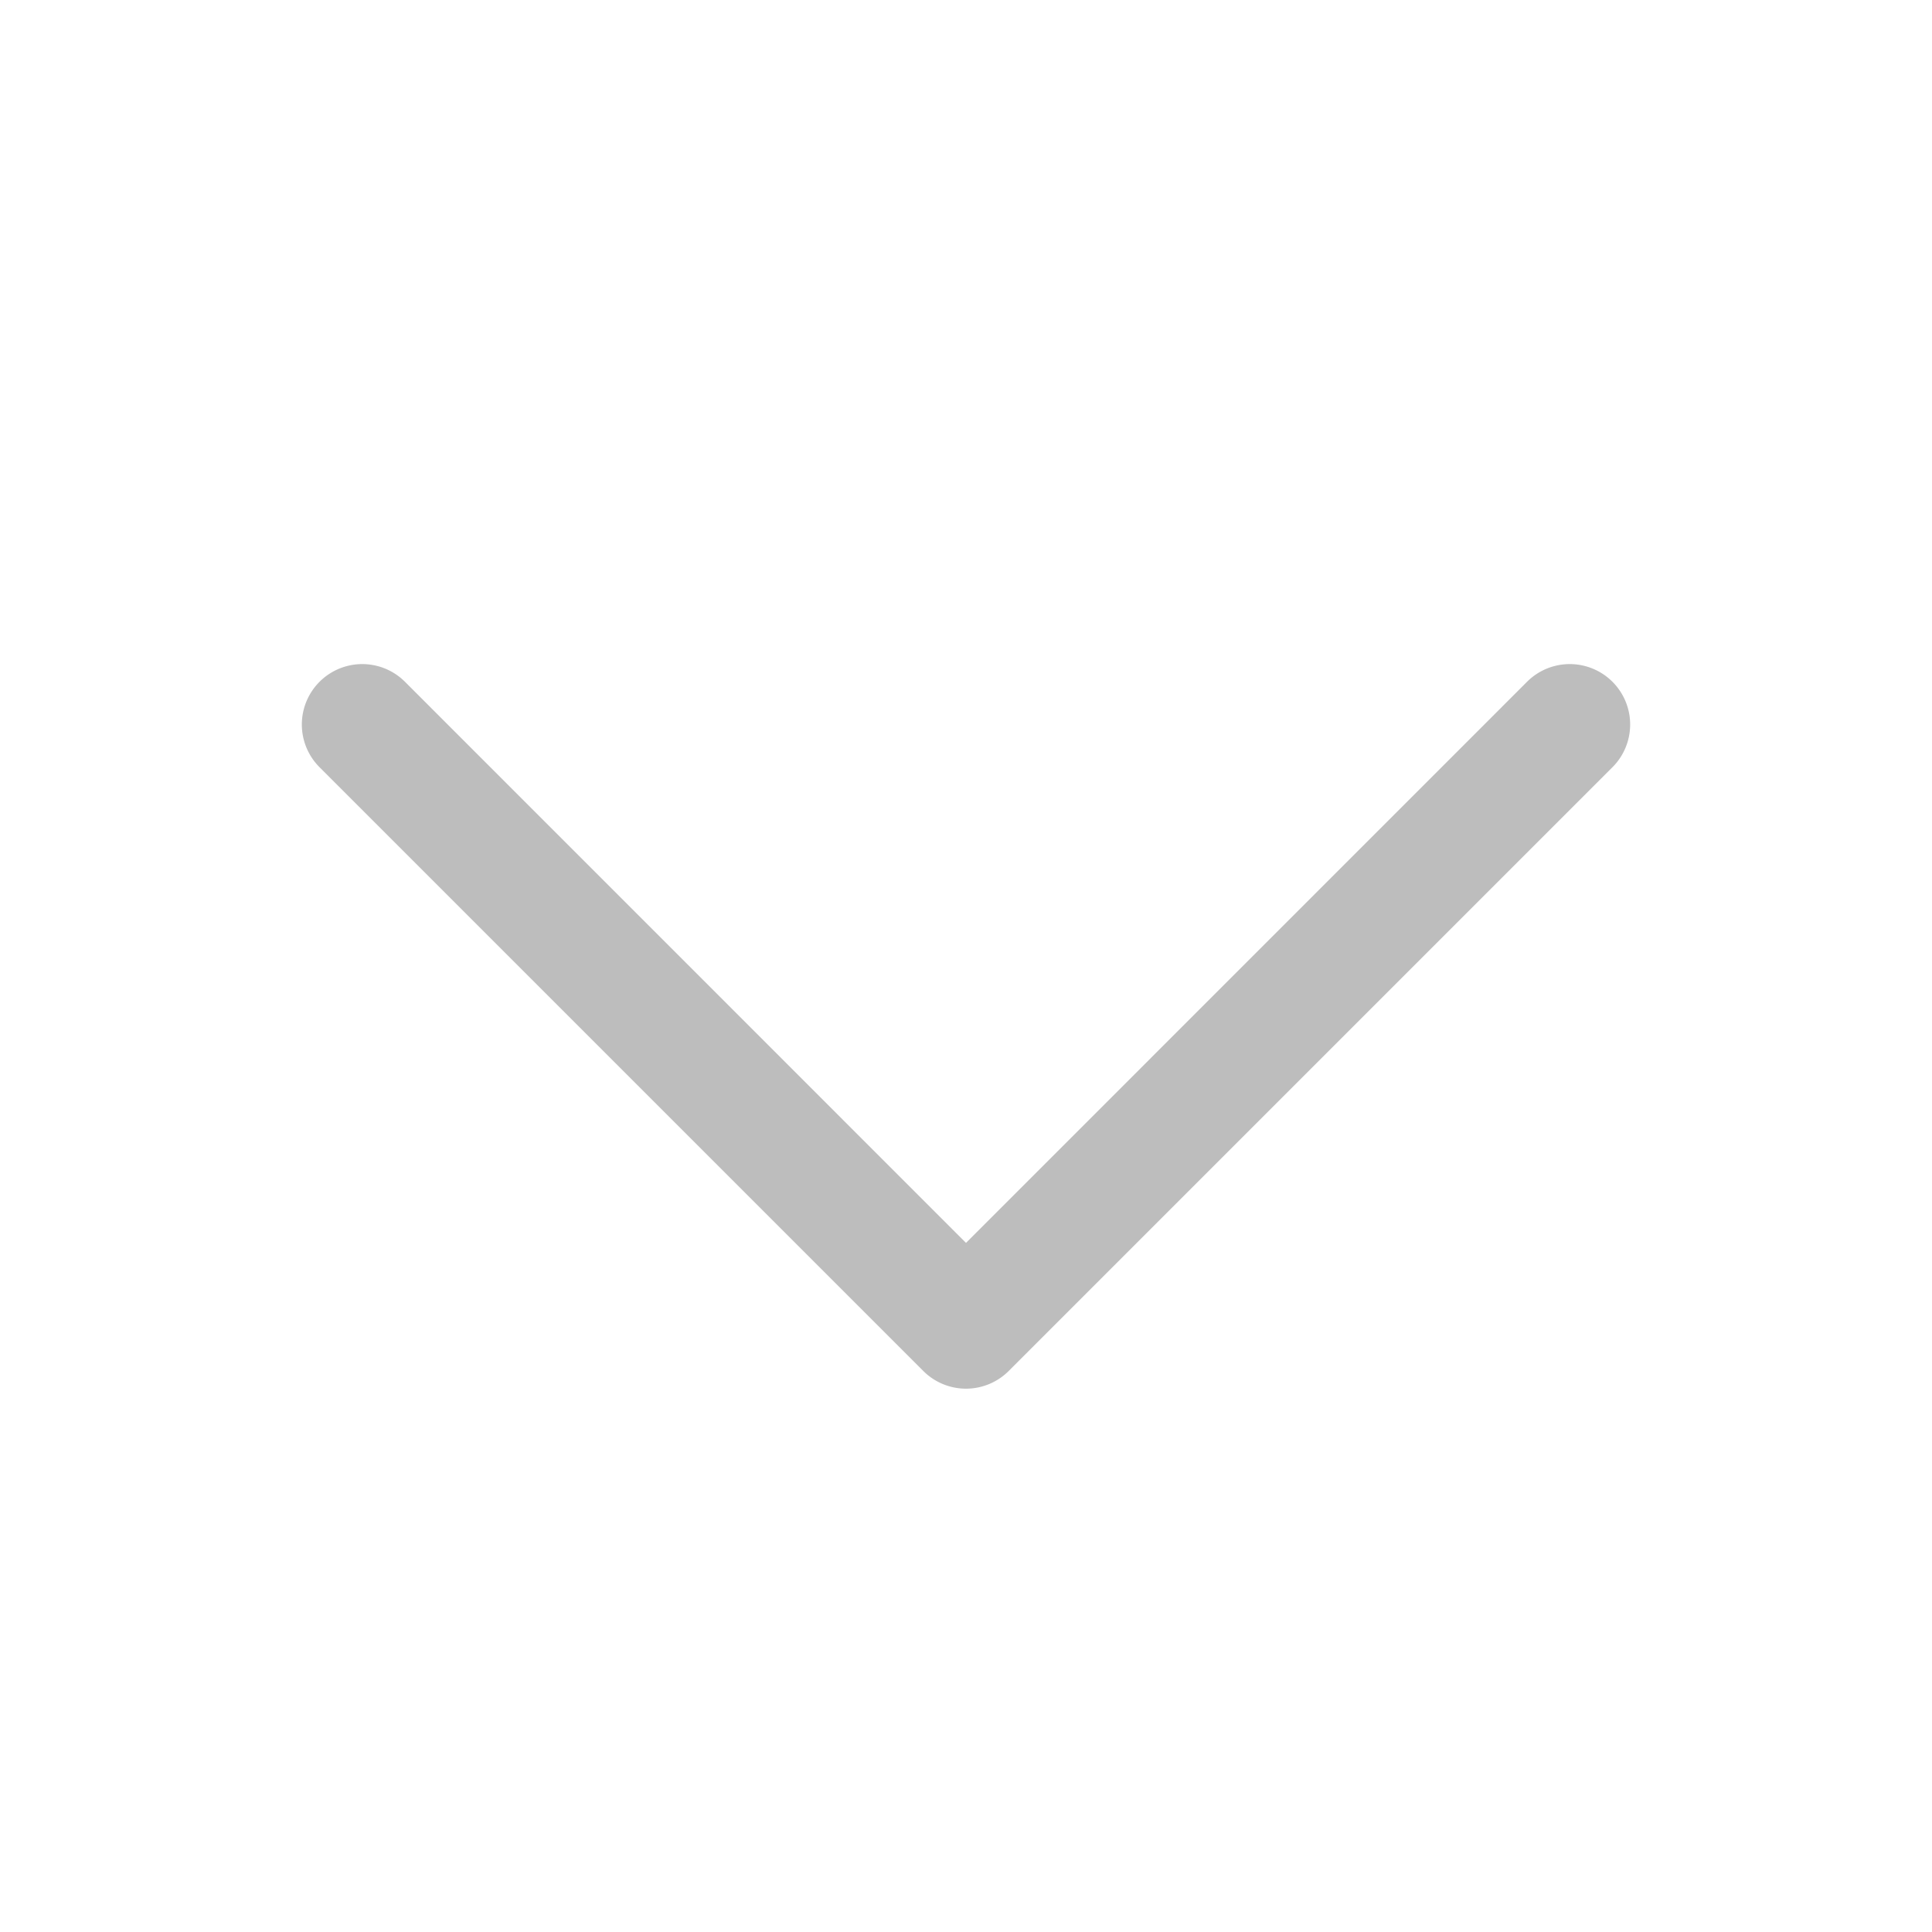 <svg xmlns='http://www.w3.org/2000/svg' viewBox='0 0 256 256' focusable='false' color='rgb(189, 189, 189) /* {&quot;name&quot;:&quot;White Subtle&quot;} */' style='user-select: none; width: 100%; height: 100%; display: inline-block; fill: rgb(189, 189, 189); color: rgb(189, 189, 189); flex-shrink: 0;'><g color='rgb(189, 189, 189) /* {&quot;name&quot;:&quot;White Subtle&quot;} */' weight='regular'><path d='M213.66,101.66l-80,80a8,8,0,0,1-11.32,0l-80-80A8,8,0,0,1,53.66,90.34L128,164.69l74.34-74.35a8,8,0,0,1,11.32,11.32Z'></path></g></svg>